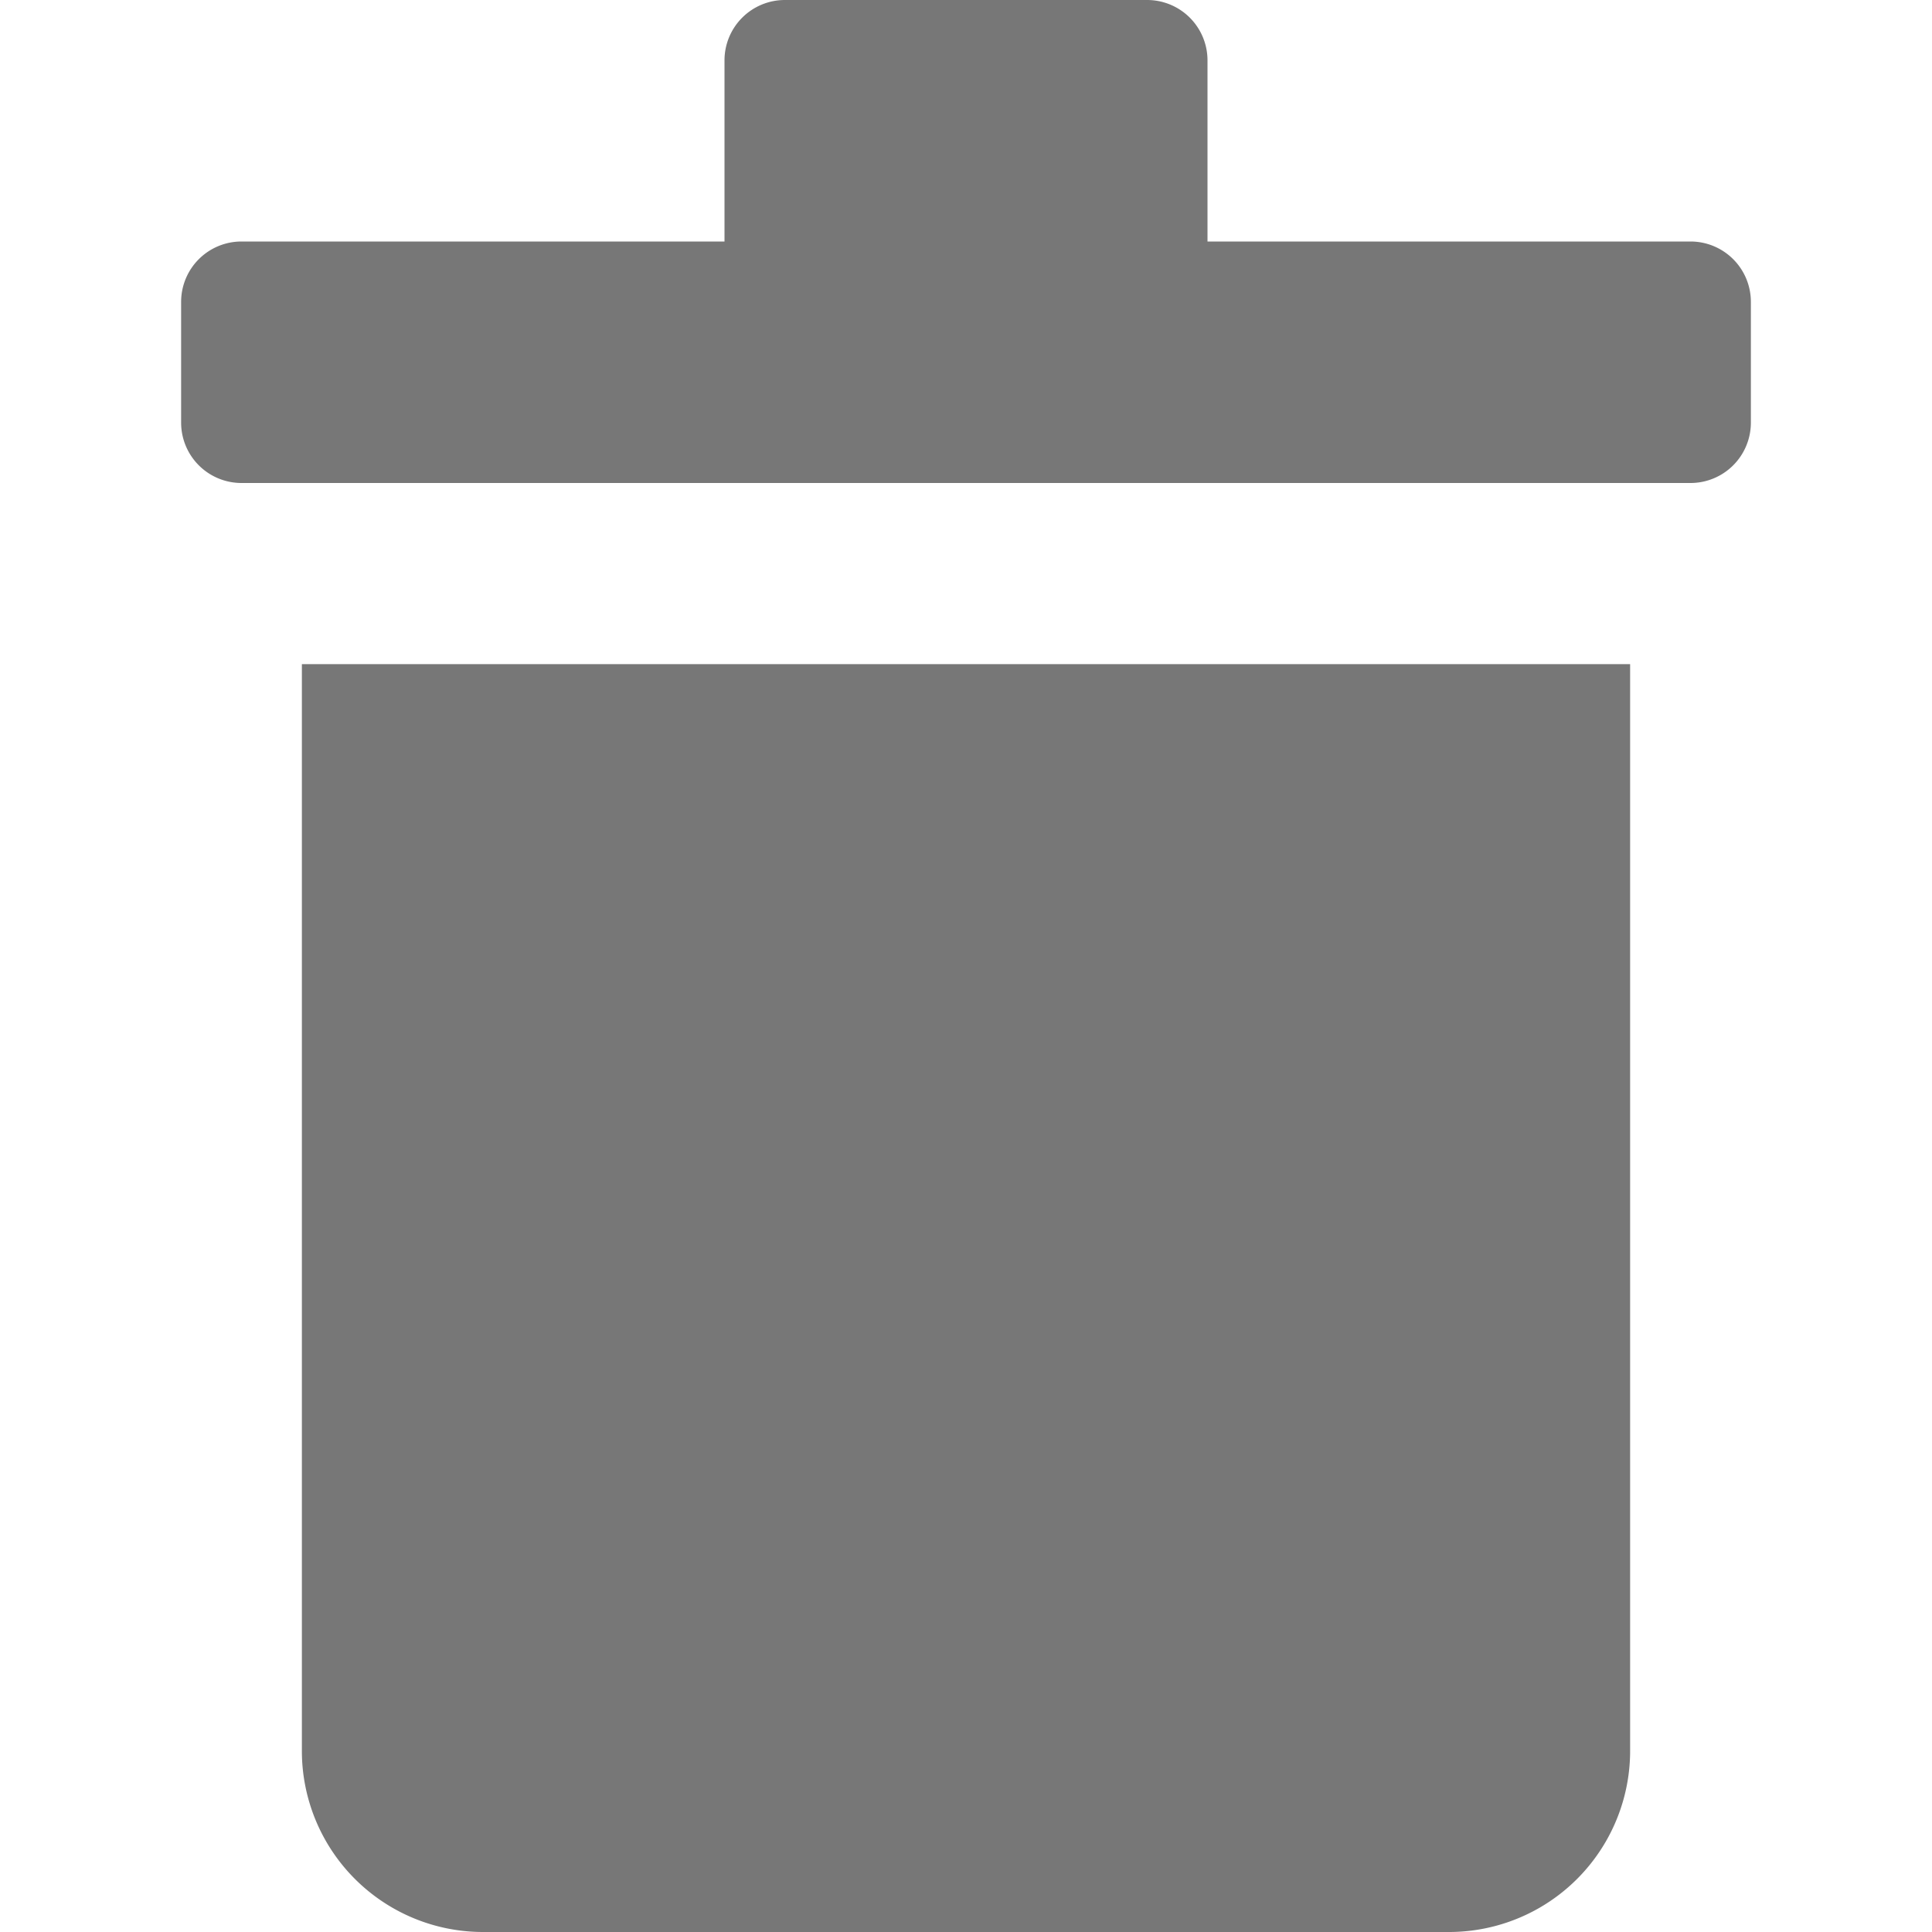 <svg id="Layer_1" data-name="Layer 1" xmlns="http://www.w3.org/2000/svg" viewBox="0 0 120 120"><title>trash</title><path d="M75,3.75V15h30a3.75,3.75,0,0,1,3.75,3.75v7.5A3.75,3.75,0,0,1,105,30H15a3.75,3.75,0,0,1-3.75-3.75v-7.5A3.75,3.75,0,0,1,15,15H45V3.75A3.75,3.75,0,0,1,48.75,0h22.5A3.75,3.75,0,0,1,75,3.75ZM30,120H90a11.25,11.25,0,0,0,11.25-11.25V41.25H18.75v67.5A11.25,11.25,0,0,0,30,120Z" style="fill:#777"/></svg>